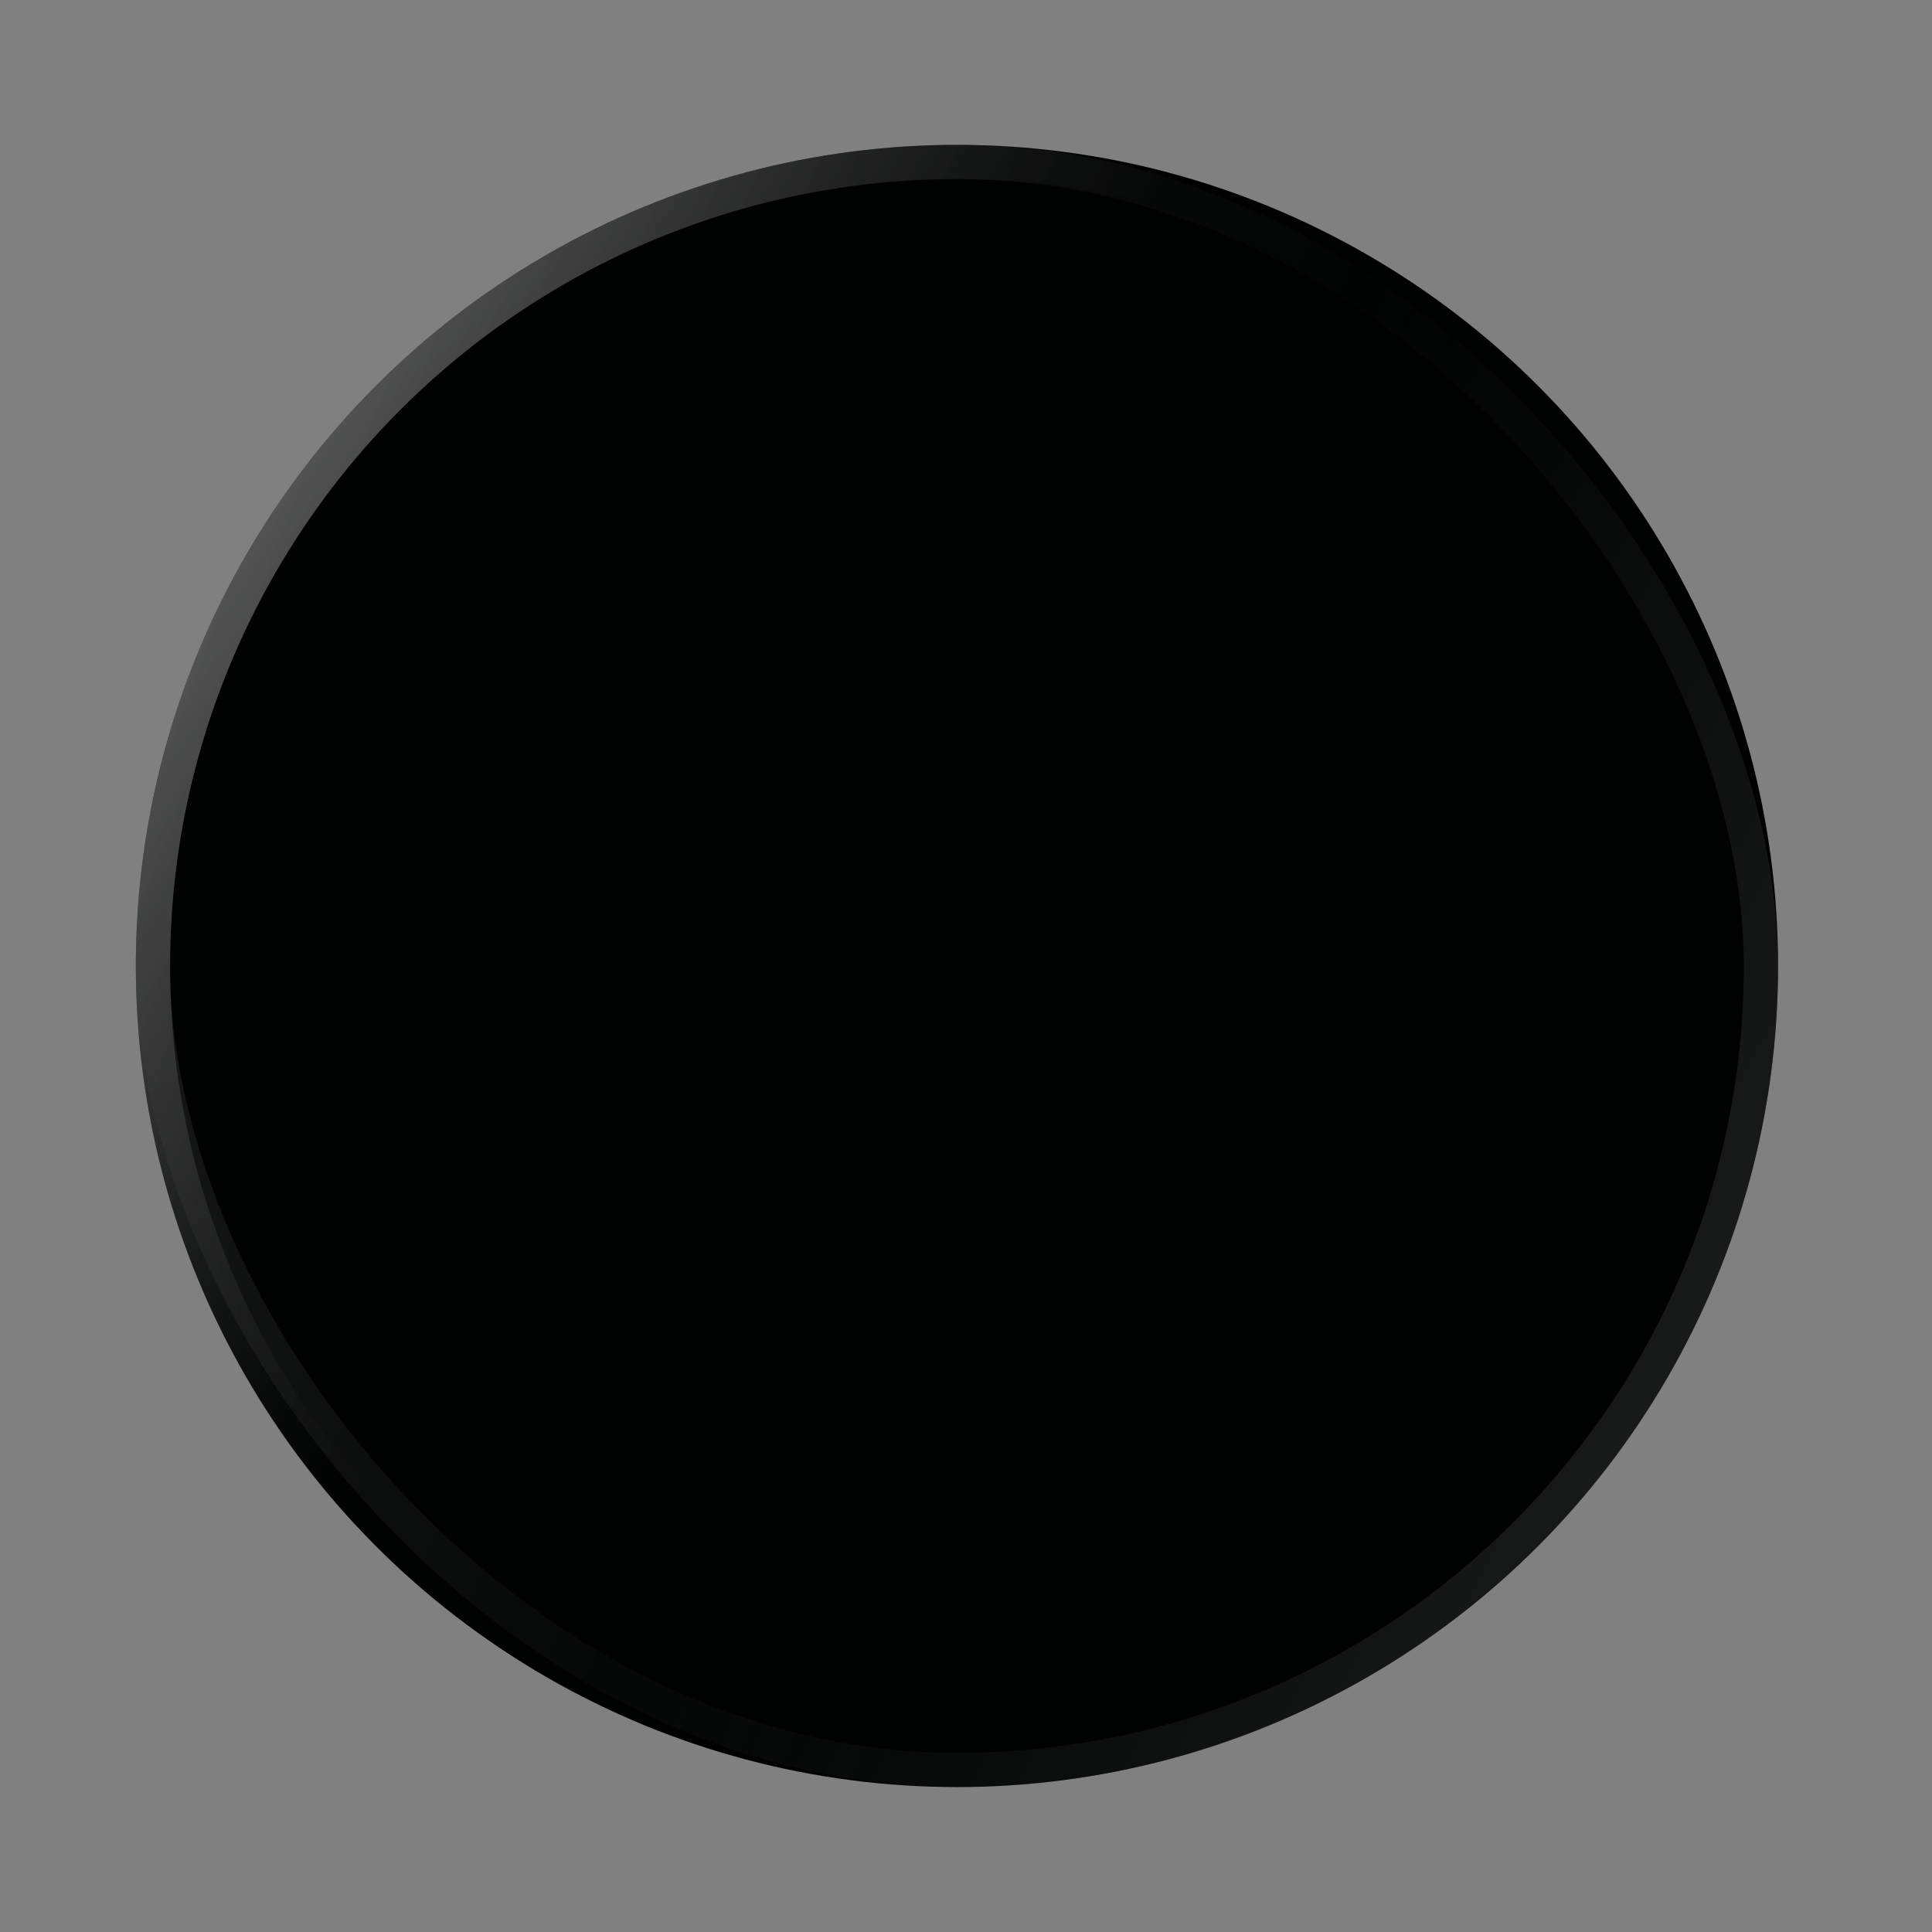 <svg width="56" height="56" viewBox="0 0 56 56" fill="none" xmlns="http://www.w3.org/2000/svg">
<rect x="0" y="0" width="56" height="56" fill="#808080" stroke="none"/>
<g clip-path="url(#clip0_448_1946)">
<circle cx="27.738" cy="27.999" r="23.8" fill="#000101"/>
<g style="mix-blend-mode:screen" opacity="0.4">
<circle cx="27.738" cy="27.999" r="23.304" stroke="url(#paint0_linear_448_1946)" stroke-width="0.992"/>
</g>
<g clip-path="url(#clip1_448_1946)">
<g style="mix-blend-mode:screen" opacity="0.4">
<rect x="4.433" y="4.695" width="46.608" height="46.608" rx="23.304" stroke="url(#paint1_linear_448_1946)" stroke-width="0.992"/>
</g>
<g style="mix-blend-mode:screen" opacity="0.4">
<rect x="4.433" y="4.695" width="46.608" height="46.608" rx="23.304" stroke="url(#paint2_linear_448_1946)" stroke-width="0.992"/>
</g>
</g>
</g>
<defs>
<linearGradient id="paint0_linear_448_1946" x1="21.292" y1="26.512" x2="5.921" y2="17.091" gradientUnits="userSpaceOnUse">
<stop stop-color="#2C2C2C" stop-opacity="0"/>
<stop offset="1" stop-color="white"/>
</linearGradient>
<linearGradient id="paint1_linear_448_1946" x1="26.746" y1="32.462" x2="46.579" y2="42.874" gradientUnits="userSpaceOnUse">
<stop stop-color="#2C2C2C" stop-opacity="0"/>
<stop offset="1" stop-color="#3C3C3C"/>
</linearGradient>
<linearGradient id="paint2_linear_448_1946" x1="36.167" y1="28.495" x2="5.921" y2="17.091" gradientUnits="userSpaceOnUse">
<stop stop-color="#2C2C2C" stop-opacity="0"/>
<stop offset="1" stop-color="#3C3C3C"/>
</linearGradient>
<clipPath id="clip0_448_1946">
<rect width="47.6" height="47.6" fill="white" transform="translate(3.938 4.199)"/>
</clipPath>
<clipPath id="clip1_448_1946">
<rect x="3.938" y="4.199" width="47.6" height="47.6" rx="23.8" fill="white"/>
</clipPath>
</defs>
</svg>
